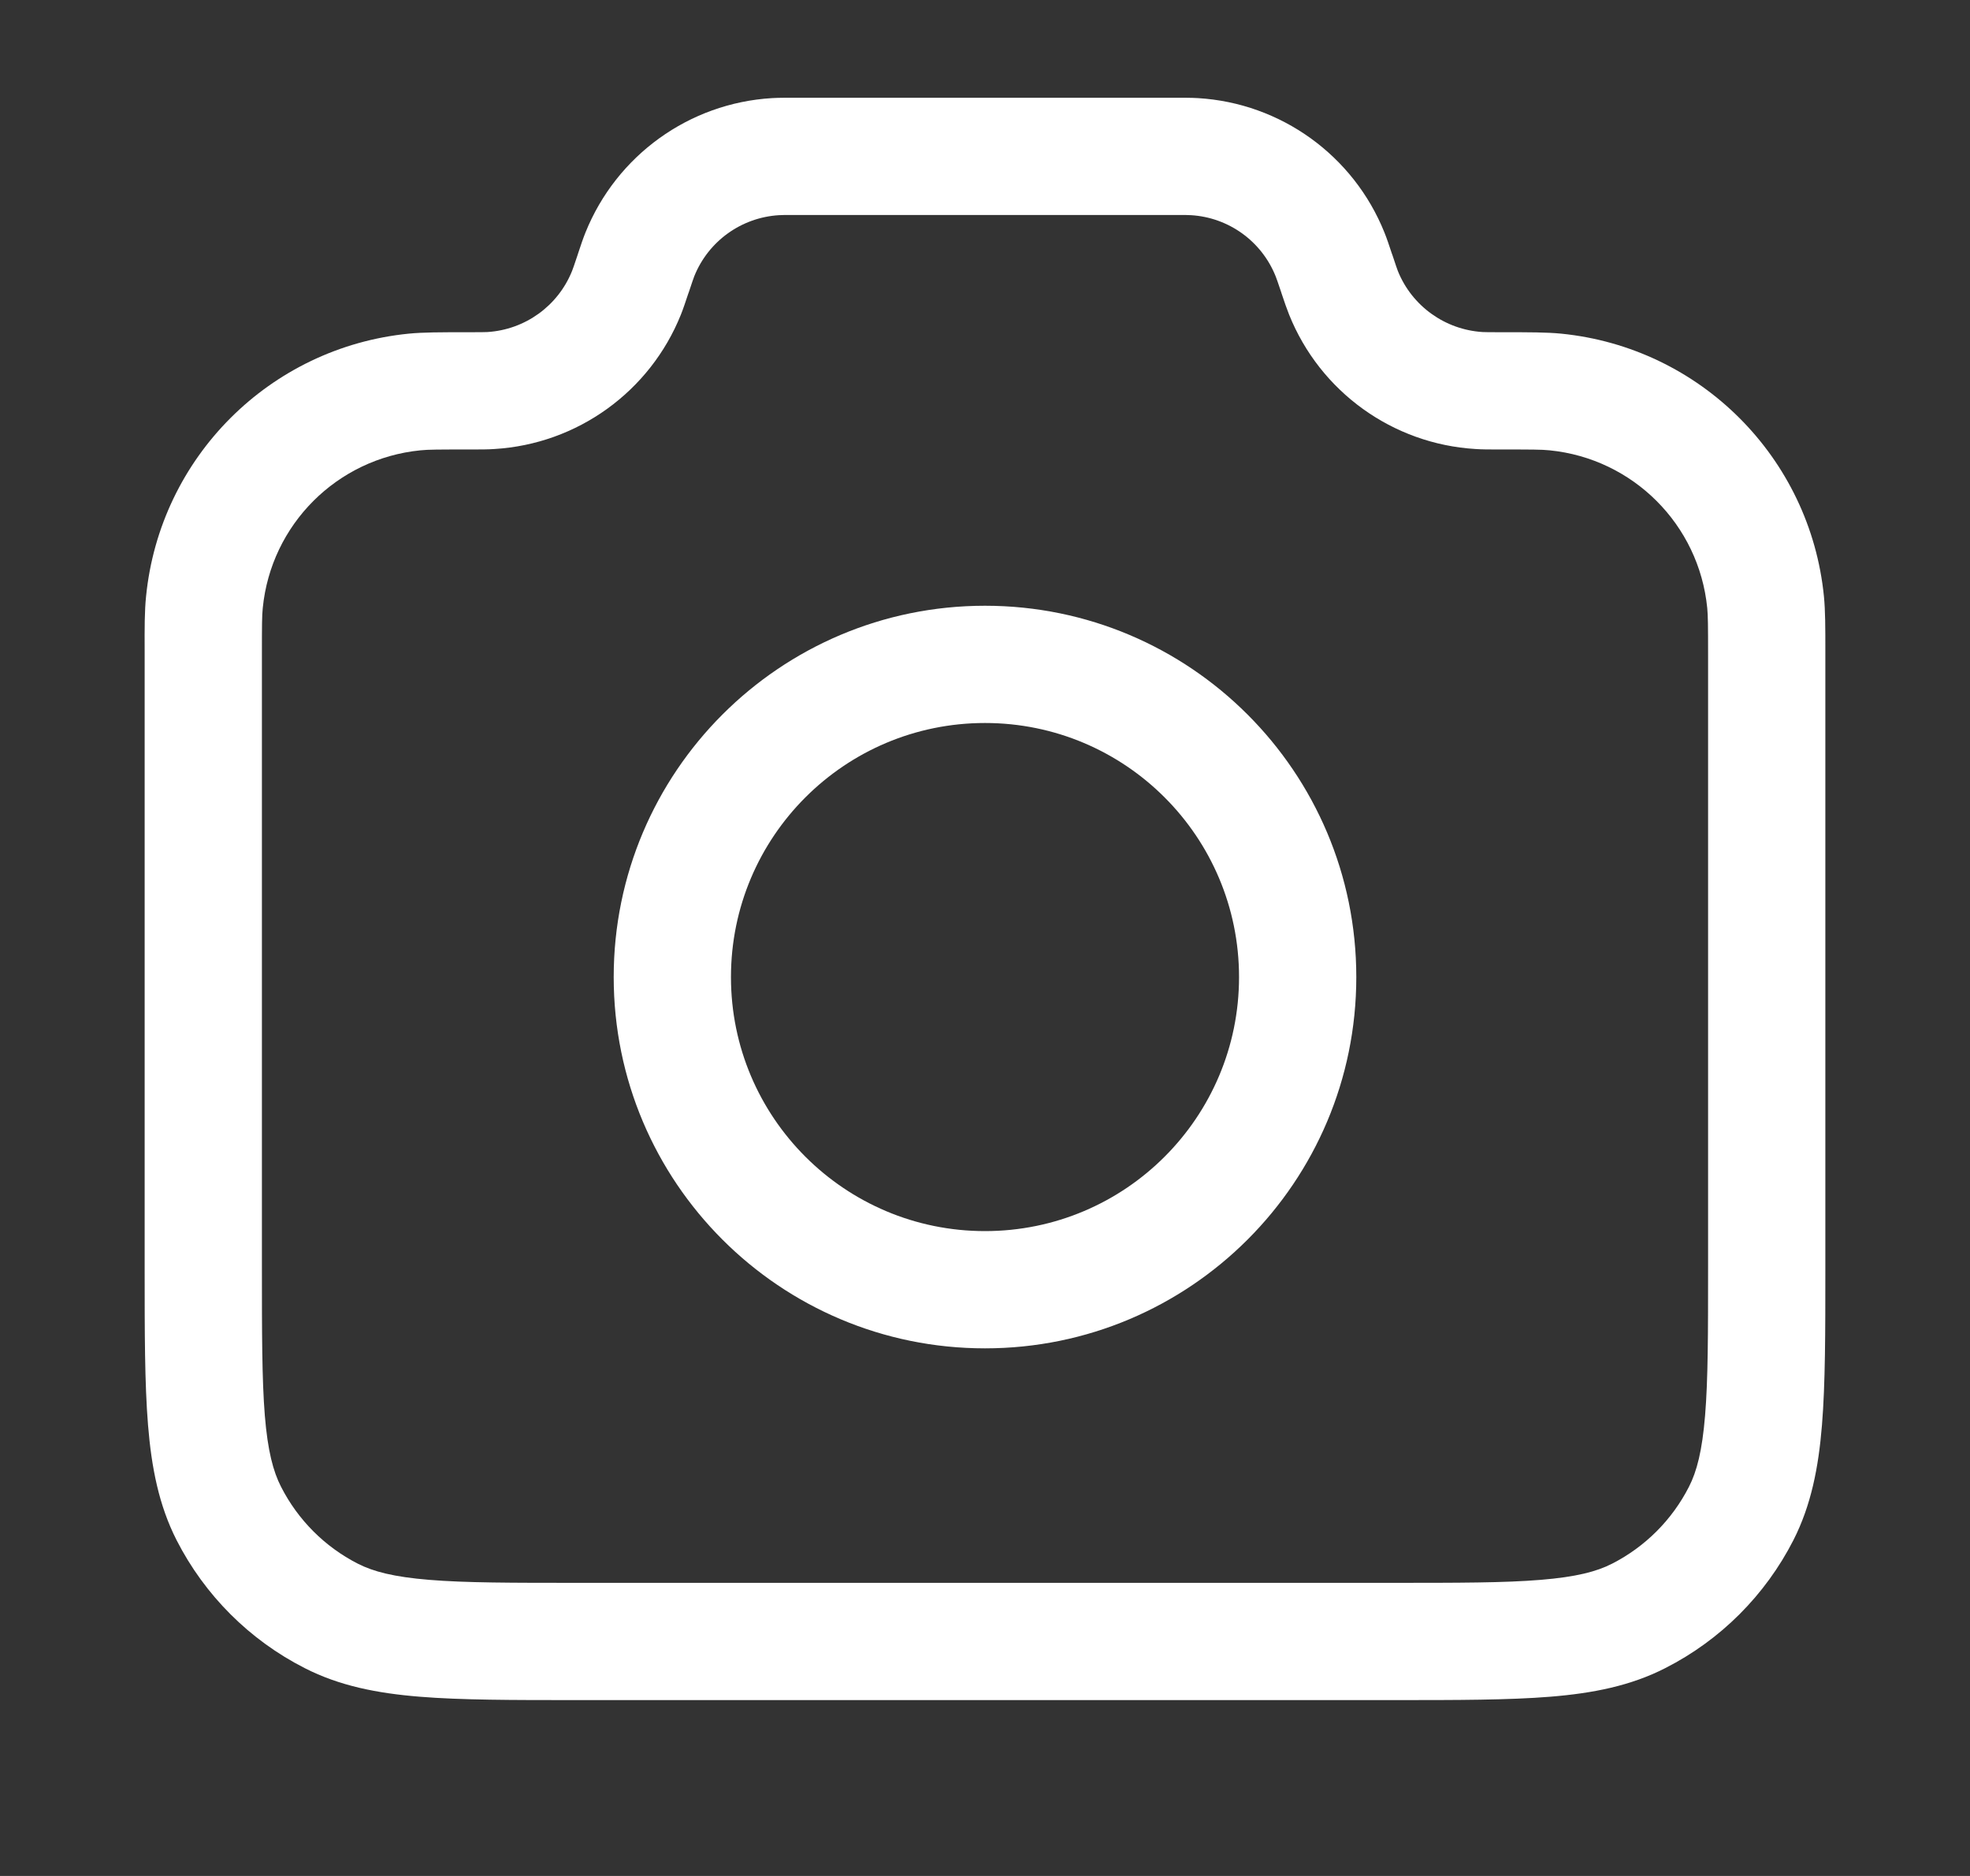 <svg width="21" height="20" viewBox="0 0 21 20" fill="none" xmlns="http://www.w3.org/2000/svg">
<rect x="0" y="0" width="21" height="20" fill="#333333" stroke="none"/>
<path fill-rule="evenodd" clip-rule="evenodd" d="M8.467 1.042H12.533C12.627 1.042 12.701 1.042 12.77 1.046C13.654 1.099 14.428 1.657 14.758 2.479C14.784 2.543 14.807 2.613 14.837 2.703L14.843 2.719C14.881 2.832 14.891 2.864 14.901 2.889C15.051 3.262 15.403 3.515 15.805 3.54C15.832 3.541 15.867 3.542 15.995 3.542L16.034 3.542C16.304 3.542 16.487 3.542 16.641 3.557C18.123 3.704 19.296 4.876 19.443 6.359C19.458 6.513 19.458 6.688 19.458 6.945L19.458 13.527C19.458 14.204 19.458 14.751 19.422 15.193C19.385 15.648 19.306 16.049 19.118 16.419C18.818 17.007 18.34 17.485 17.752 17.784C17.382 17.973 16.982 18.052 16.526 18.089C16.084 18.125 15.537 18.125 14.86 18.125H6.14C5.462 18.125 4.916 18.125 4.474 18.089C4.018 18.052 3.618 17.973 3.248 17.784C2.66 17.485 2.182 17.007 1.882 16.419C1.694 16.049 1.615 15.648 1.578 15.193C1.542 14.751 1.542 14.204 1.542 13.527L1.542 6.981C1.542 6.969 1.542 6.957 1.542 6.945C1.541 6.688 1.541 6.513 1.557 6.359C1.704 4.876 2.876 3.704 4.358 3.557C4.513 3.542 4.695 3.542 4.965 3.542C4.978 3.542 4.991 3.542 5.005 3.542C5.132 3.542 5.168 3.541 5.195 3.54C5.597 3.515 5.948 3.262 6.098 2.889C6.108 2.864 6.119 2.832 6.157 2.719C6.159 2.714 6.161 2.708 6.162 2.703C6.192 2.613 6.215 2.543 6.241 2.479C6.572 1.657 7.346 1.099 8.229 1.046C8.299 1.042 8.373 1.042 8.467 1.042ZM8.484 2.292C8.365 2.292 8.332 2.292 8.305 2.294C7.903 2.318 7.551 2.571 7.401 2.945C7.391 2.97 7.381 3.001 7.343 3.114L7.337 3.13C7.307 3.22 7.284 3.29 7.258 3.355C6.928 4.176 6.154 4.734 5.27 4.787C5.201 4.792 5.123 4.792 5.023 4.792C5.017 4.792 5.011 4.792 5.005 4.792C4.681 4.792 4.566 4.792 4.482 4.801C3.592 4.889 2.889 5.592 2.801 6.482C2.792 6.566 2.792 6.674 2.792 6.981V13.5C2.792 14.21 2.792 14.706 2.823 15.091C2.854 15.469 2.912 15.687 2.996 15.851C3.176 16.204 3.462 16.491 3.815 16.671C3.98 16.755 4.197 16.812 4.575 16.843C4.961 16.875 5.456 16.875 6.167 16.875H14.833C15.544 16.875 16.039 16.875 16.424 16.843C16.802 16.812 17.02 16.755 17.184 16.671C17.537 16.491 17.824 16.204 18.004 15.851C18.088 15.687 18.145 15.469 18.176 15.091C18.208 14.706 18.208 14.21 18.208 13.5V6.981C18.208 6.674 18.207 6.566 18.199 6.482C18.111 5.592 17.407 4.889 16.518 4.801C16.434 4.792 16.319 4.792 15.995 4.792L15.976 4.792C15.876 4.792 15.799 4.792 15.729 4.787C14.845 4.734 14.072 4.176 13.742 3.355C13.716 3.29 13.692 3.22 13.662 3.13L13.657 3.114C13.619 3.001 13.608 2.97 13.598 2.945C13.448 2.571 13.097 2.318 12.695 2.294C12.668 2.292 12.635 2.292 12.516 2.292H8.484ZM10.5 7.708C9.004 7.708 7.792 8.921 7.792 10.417C7.792 11.912 9.004 13.125 10.5 13.125C11.996 13.125 13.208 11.912 13.208 10.417C13.208 8.921 11.996 7.708 10.5 7.708ZM6.542 10.417C6.542 8.231 8.314 6.458 10.5 6.458C12.686 6.458 14.458 8.231 14.458 10.417C14.458 12.603 12.686 14.375 10.5 14.375C8.314 14.375 6.542 12.603 6.542 10.417Z" fill="white"/>
</svg>

